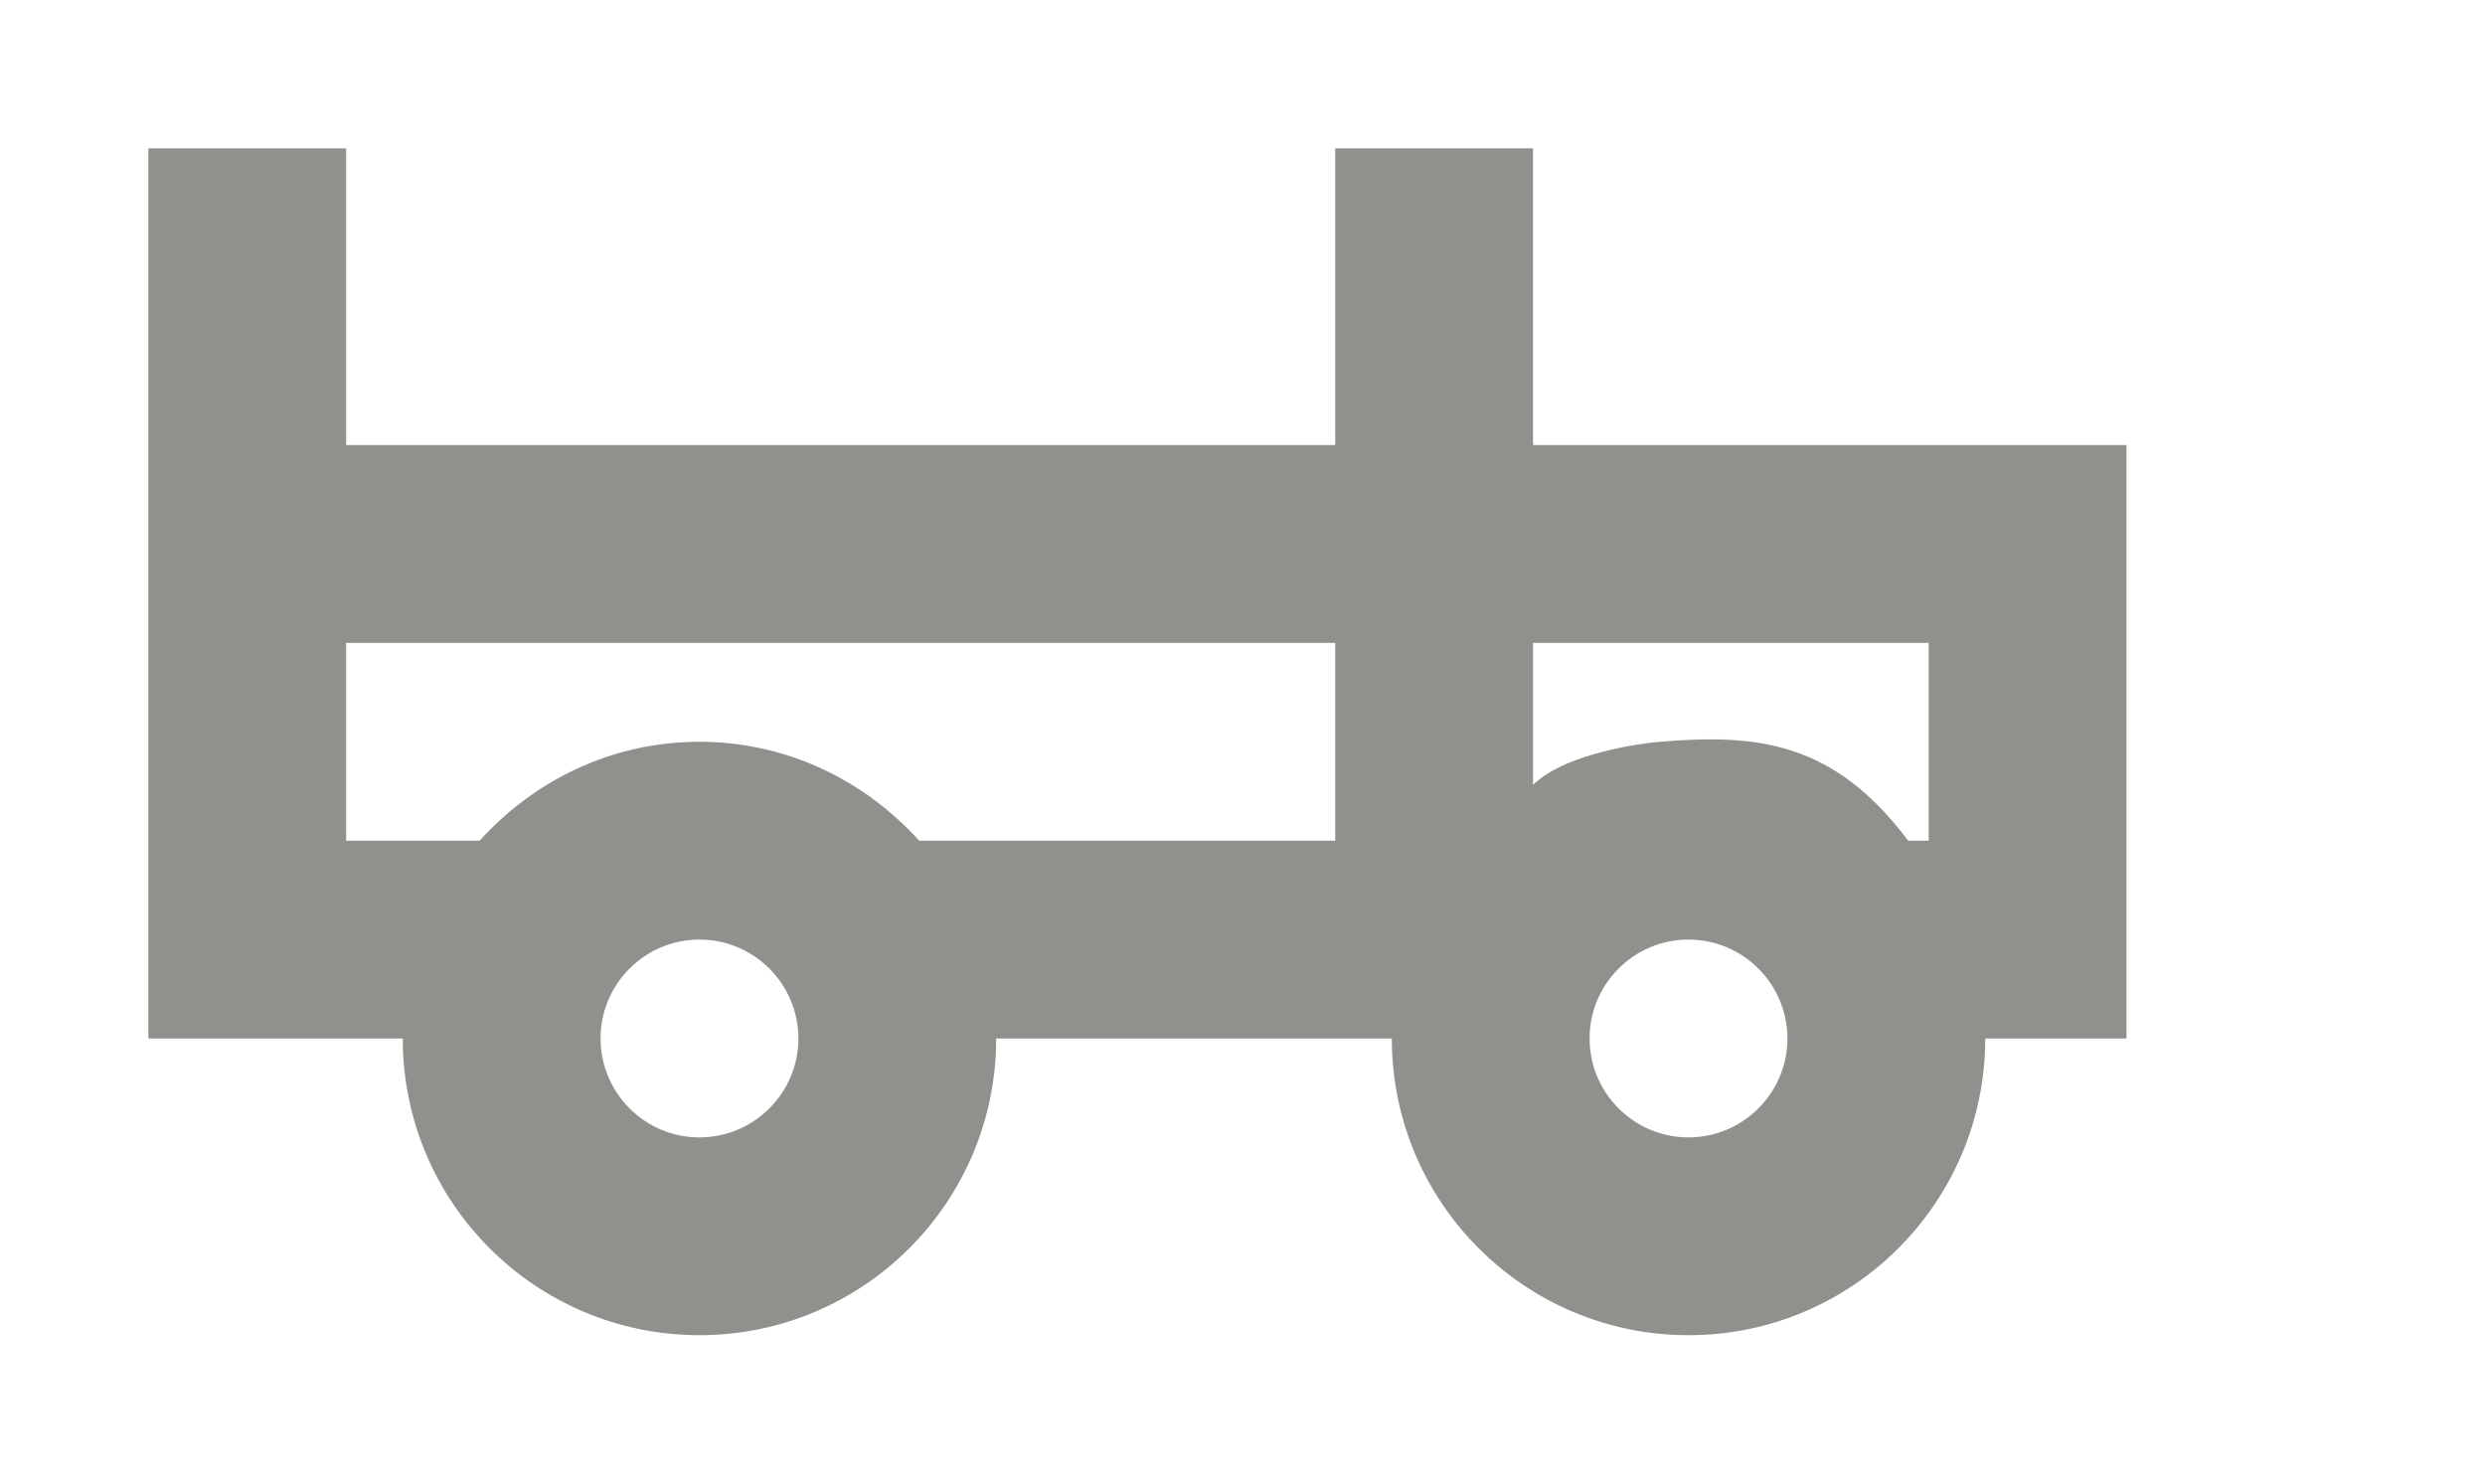 <!-- Generated by IcoMoon.io -->
<svg version="1.1" xmlns="http://www.w3.org/2000/svg" width="67" height="40" viewBox="0 0 67 40">
<title>mp-car-4</title>
<path fill="#91908d" d="M52 22.667h-0.552c-2.003-2.667-4.059-2.888-6.685-2.667-0.936 0.080-2.693 0.424-3.429 1.163v-3.829h10.667v5.333zM45.525 30.667c-1.472 0-2.667-1.197-2.667-2.667s1.195-2.667 2.667-2.667c1.469 0 2.667 1.197 2.667 2.667s-1.197 2.667-2.667 2.667v0zM36 22.667h-11.219c-1.464-1.624-3.563-2.667-5.923-2.667s-4.461 1.043-5.925 2.667h-3.6v-5.333h26.667v5.333zM18.859 30.667c-1.472 0-2.667-1.197-2.667-2.667s1.195-2.667 2.667-2.667c1.469 0 2.667 1.197 2.667 2.667s-1.197 2.667-2.667 2.667v0zM41.333 12v-8h-5.333v8h-26.667v-8h-5.333v24h6.859c0 4.419 3.581 8 8 8 4.416 0 8-3.581 8-8h10.667c0 4.419 3.581 8 8 8 4.416 0 8-3.581 8-8h3.808v-16h-16z"></path>
</svg>
